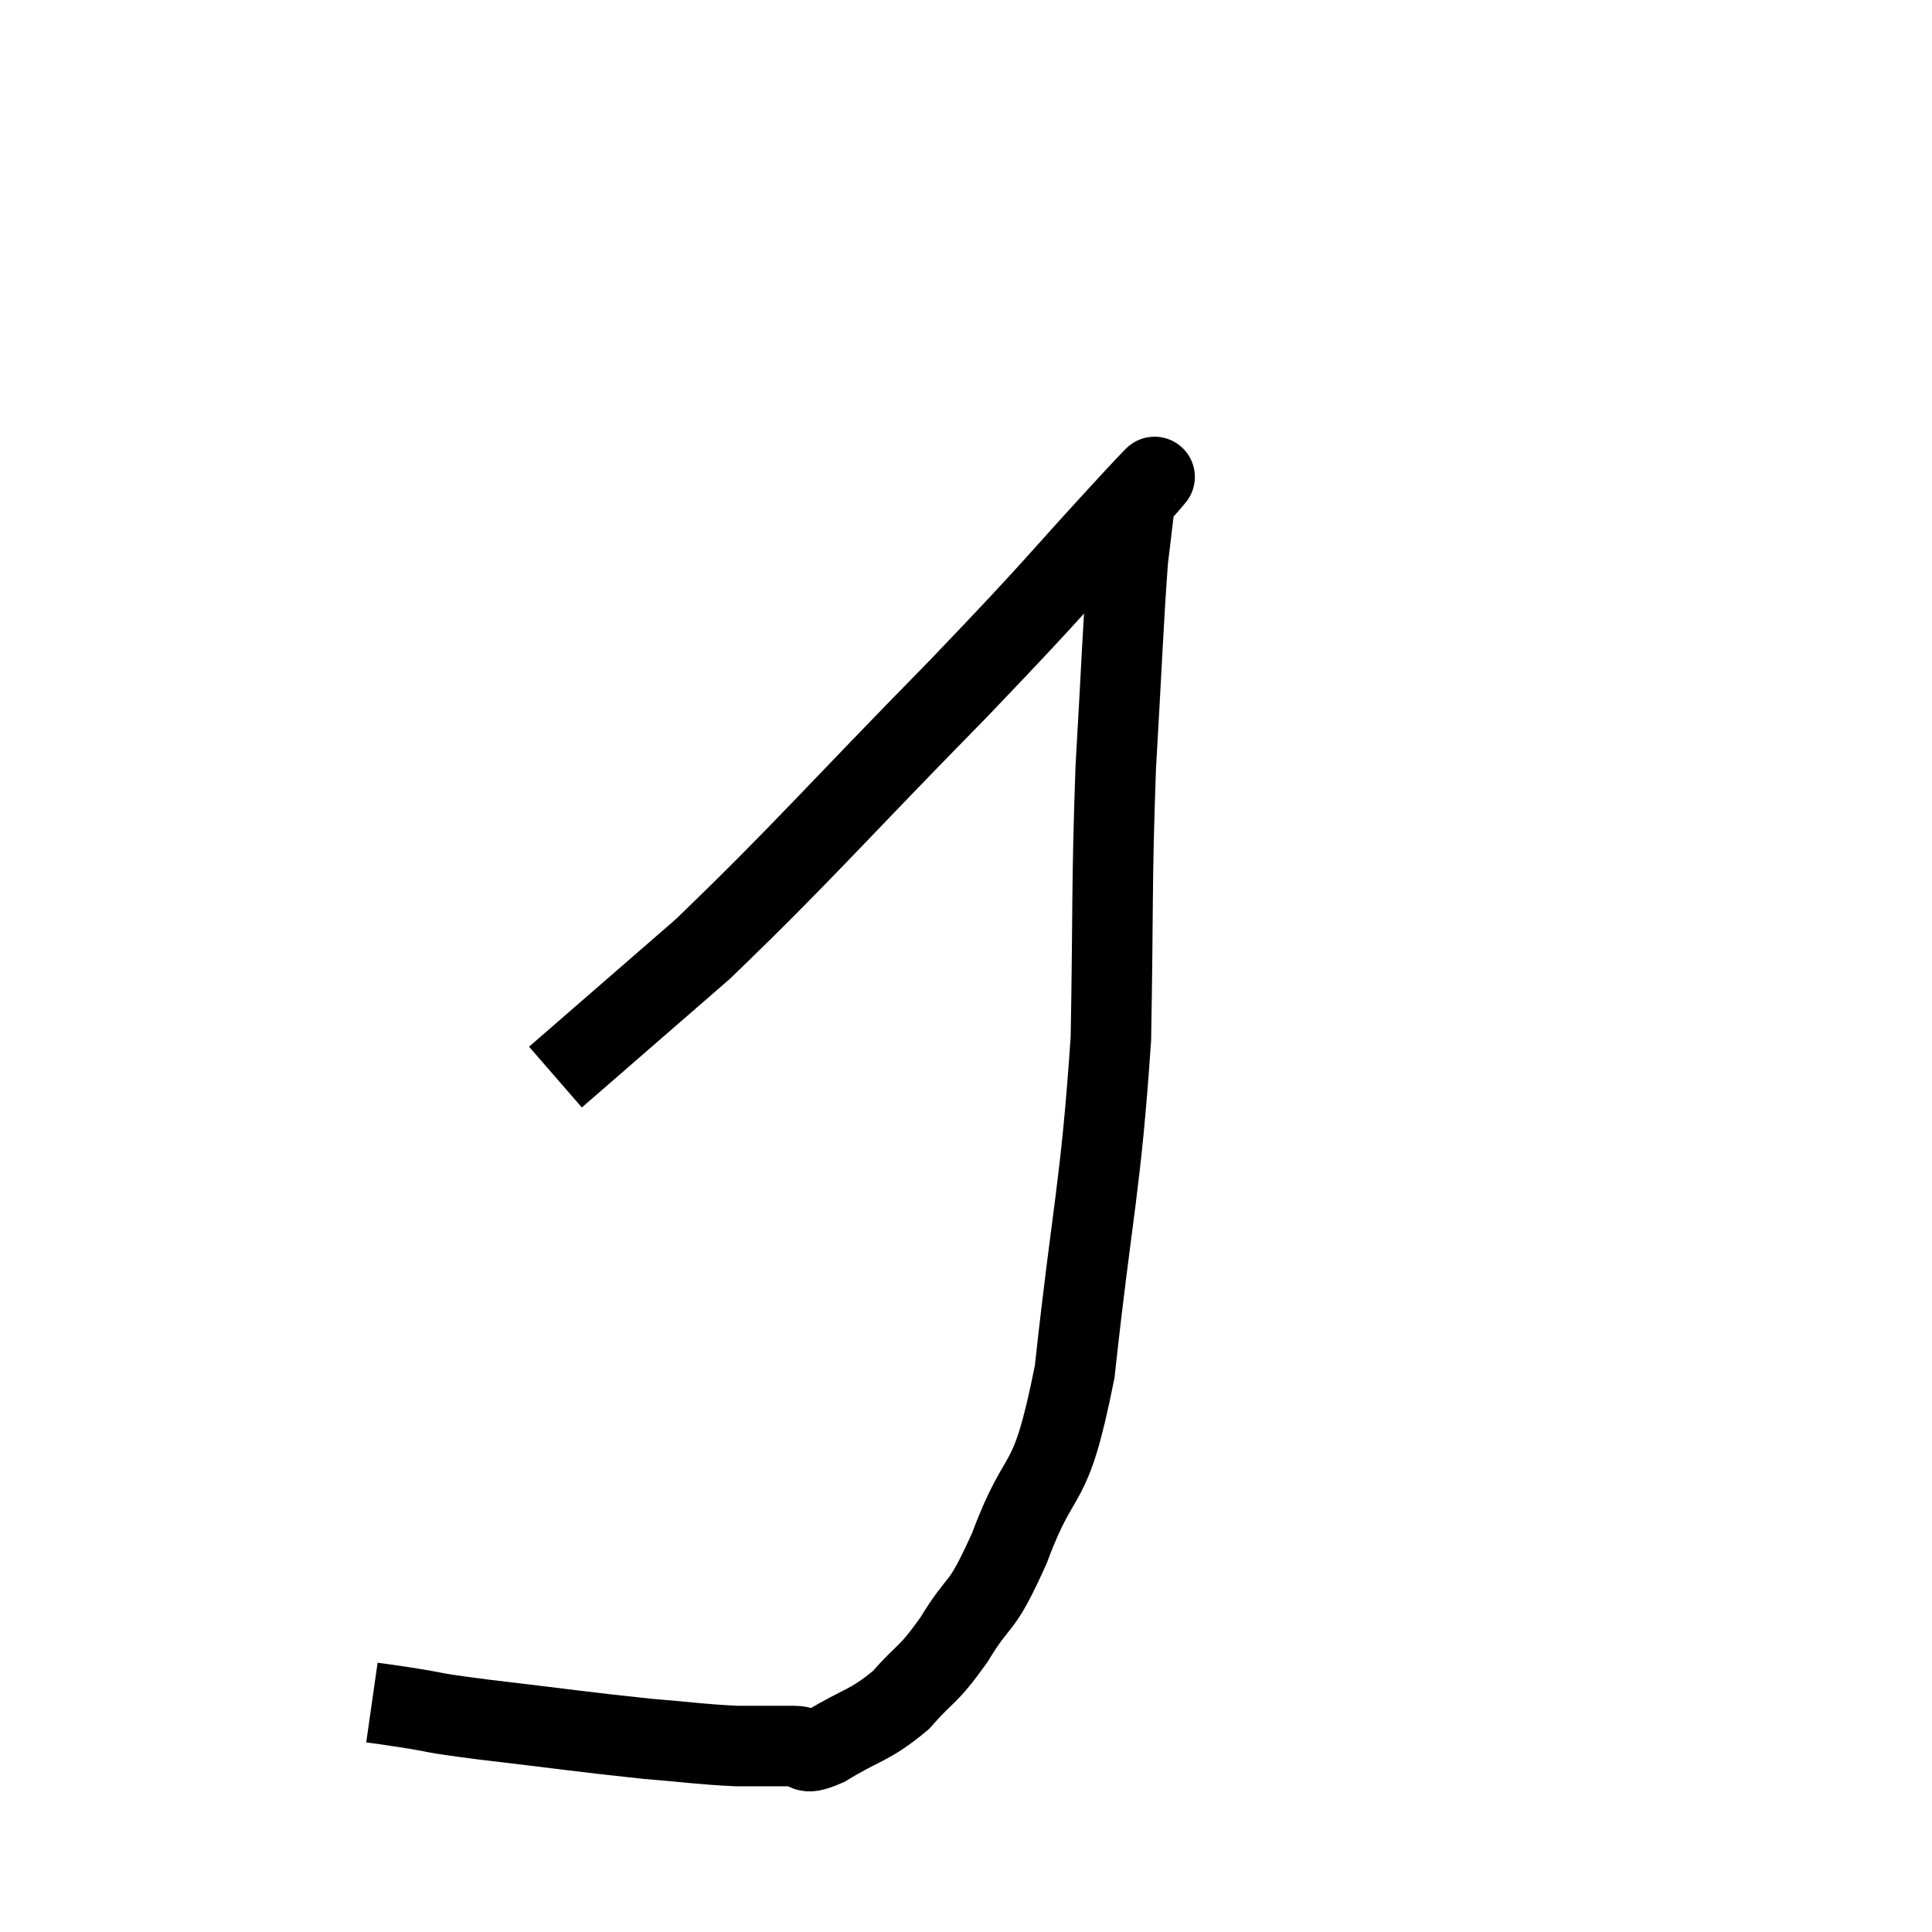 <svg width="48" height="48" viewBox="0 0 48 48" xmlns="http://www.w3.org/2000/svg"><path d="M 9.24 42.3 C 9.66 42.36, 9.39 42.315, 10.08 42.42 C 11.04 42.57, 10.5 42.525, 12 42.72 C 14.04 42.96, 14.505 43.035, 16.08 43.2 C 17.19 43.29, 17.385 43.335, 18.3 43.38 C 19.02 43.38, 19.185 43.38, 19.74 43.38 C 20.13 43.38, 19.86 43.665, 20.52 43.38 C 21.45 42.81, 21.585 42.9, 22.38 42.24 C 23.04 41.49, 23.025 41.685, 23.7 40.74 C 24.39 39.6, 24.33 40.125, 25.08 38.46 C 25.89 36.27, 26.07 37.245, 26.7 34.08 C 27.15 29.94, 27.345 29.55, 27.6 25.8 C 27.66 22.44, 27.615 22.05, 27.72 19.08 C 27.87 16.5, 27.9 15.585, 28.02 13.92 C 28.11 13.17, 28.155 12.795, 28.2 12.42 C 28.2 12.42, 28.2 12.42, 28.2 12.42 C 28.2 12.42, 28.2 12.42, 28.2 12.42 C 28.2 12.42, 28.2 12.435, 28.2 12.42 C 28.2 12.39, 29.295 11.19, 28.2 12.36 C 26.01 14.73, 26.505 14.295, 23.82 17.1 C 20.64 20.34, 19.965 21.165, 17.46 23.58 L 13.8 26.76" fill="none" stroke="black" stroke-width="2"></path></svg>